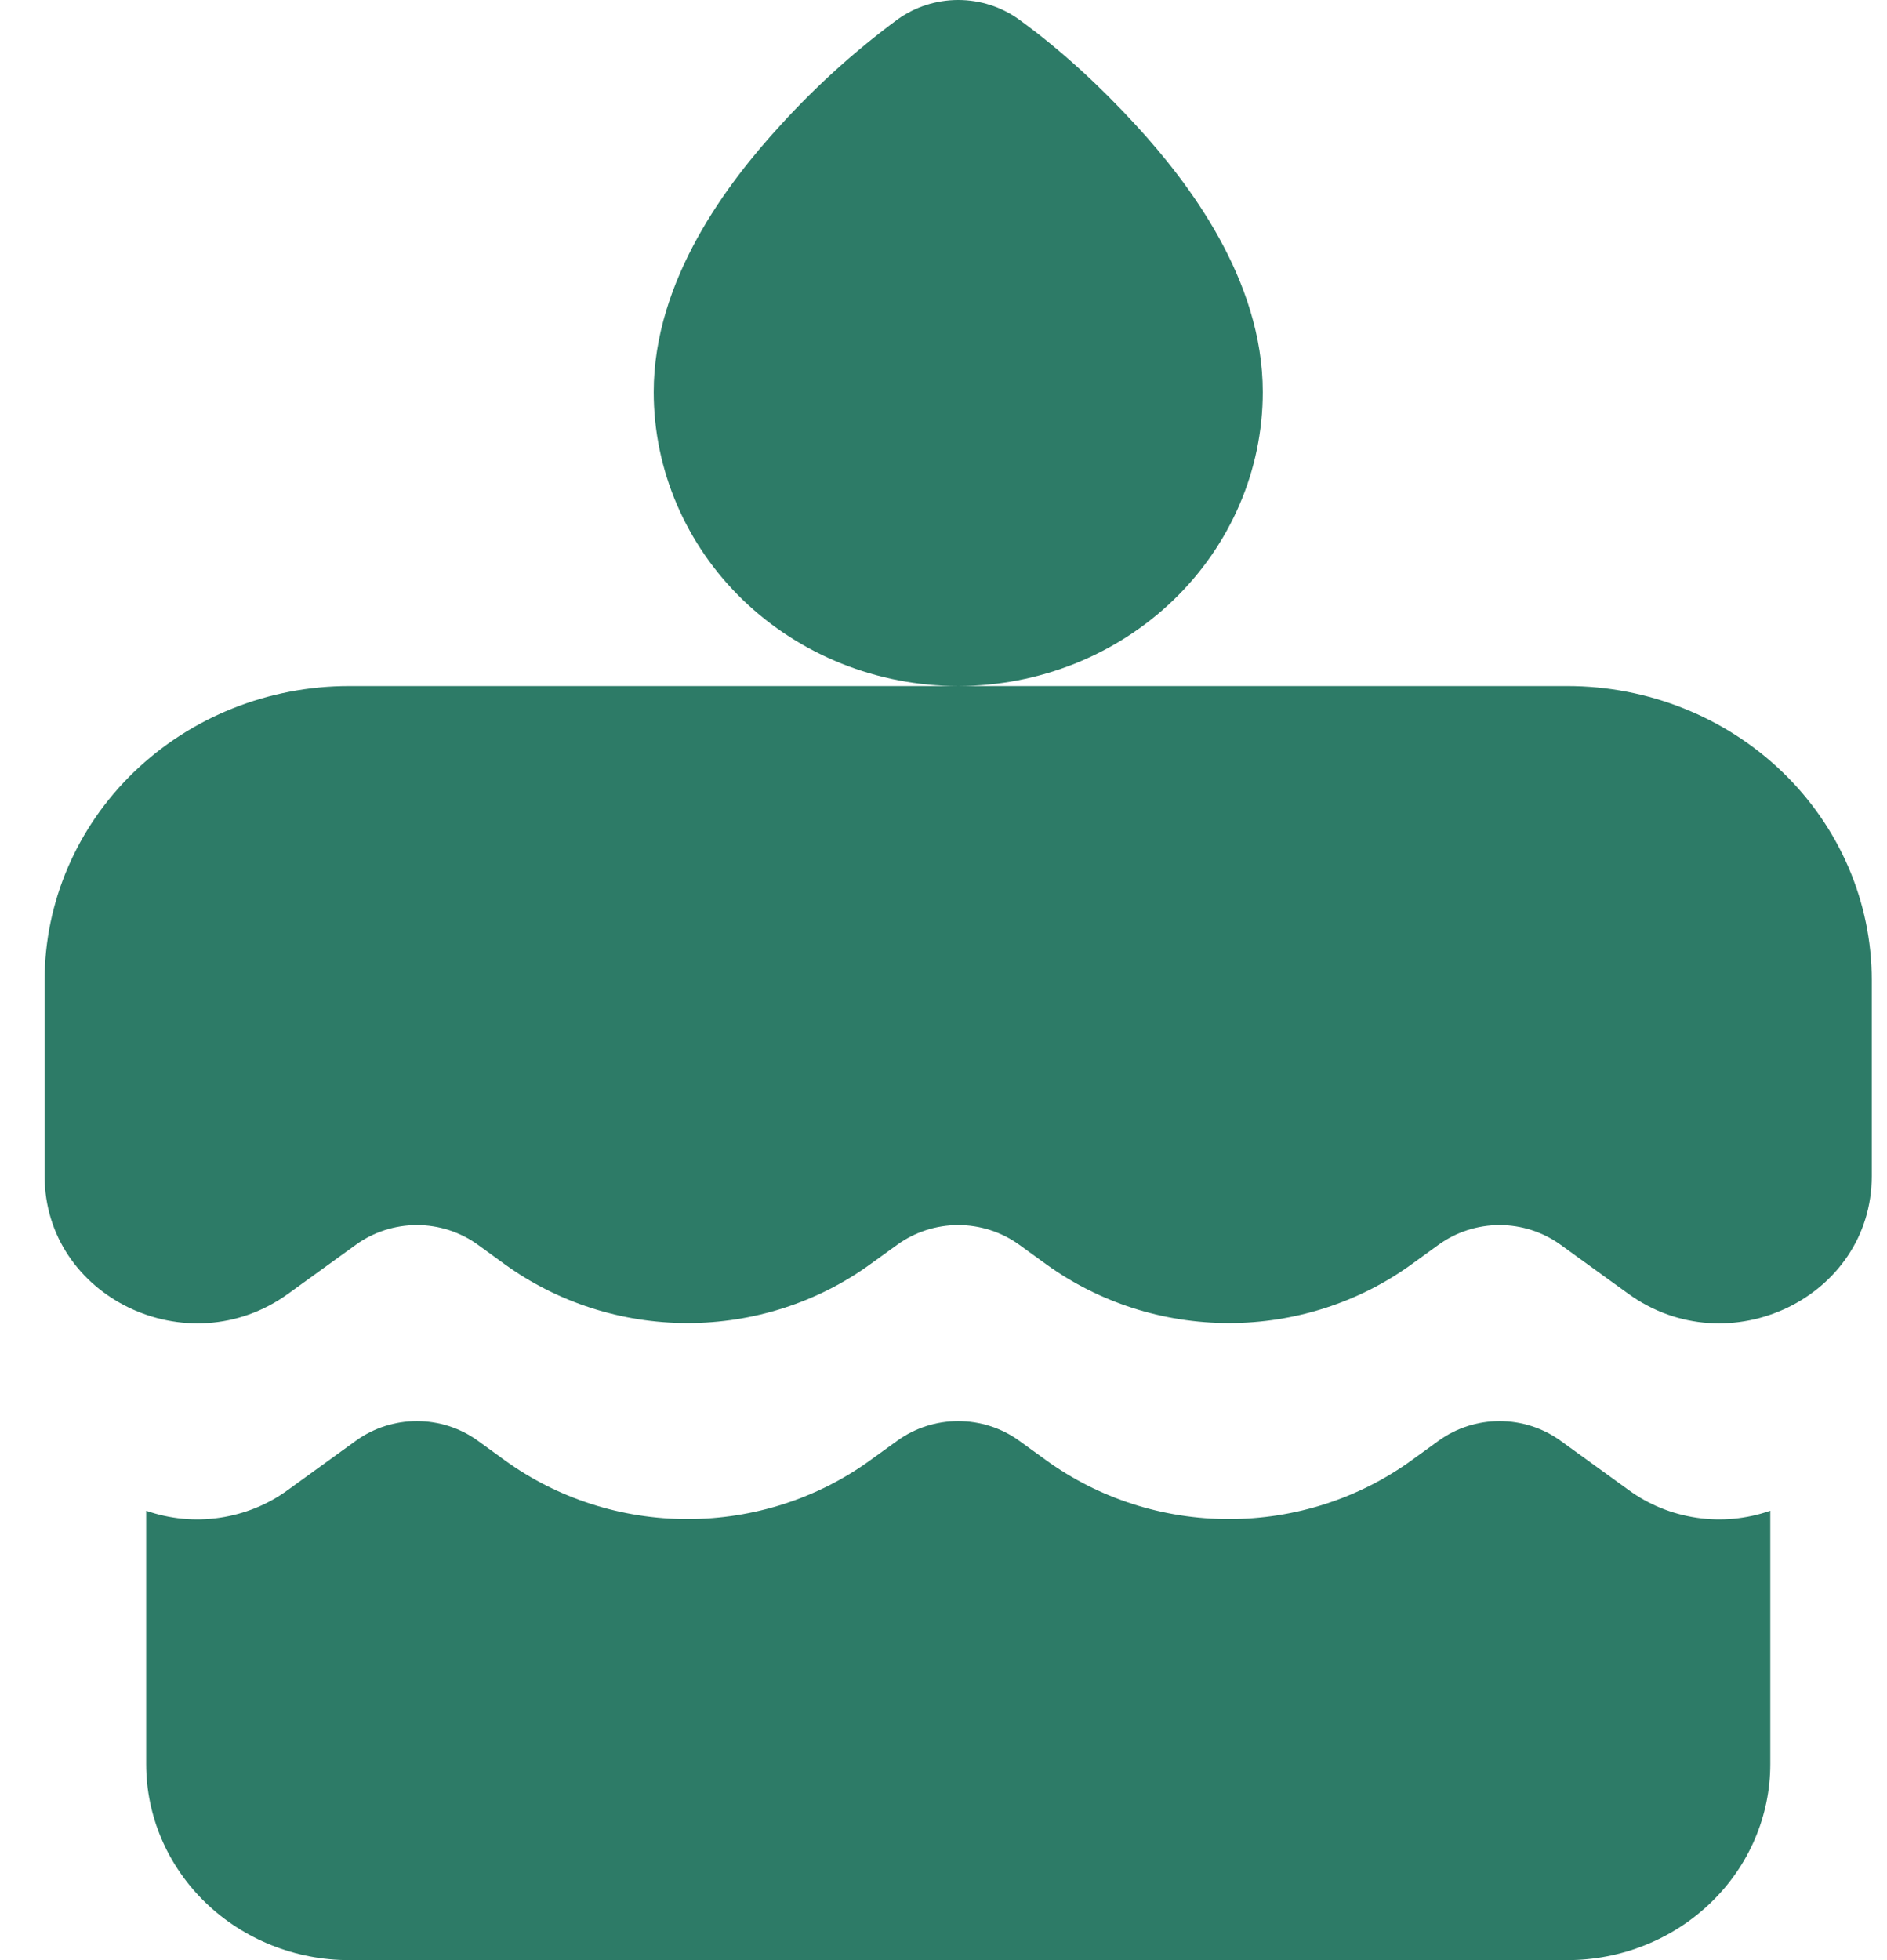 <svg width="26" height="27" viewBox="0 0 26 27" fill="none" xmlns="http://www.w3.org/2000/svg">
<path d="M14.042 0.27C13.8 0.095 13.505 0 13.203 0C12.9 0 12.606 0.095 12.364 0.27C11.781 0.701 11.244 1.186 10.759 1.719C10.028 2.514 9.007 3.854 9.007 5.4C9.007 6.474 9.449 7.504 10.236 8.264C11.023 9.023 12.09 9.45 13.203 9.45H4.811C3.698 9.45 2.631 9.877 1.844 10.636C1.058 11.396 0.615 12.426 0.615 13.5V16.2C0.615 17.869 2.589 18.822 3.972 17.82L4.905 17.145C5.147 16.97 5.442 16.875 5.744 16.875C6.047 16.875 6.341 16.97 6.583 17.145L6.955 17.415C7.682 17.941 8.565 18.225 9.473 18.225C10.381 18.225 11.264 17.941 11.99 17.415L12.364 17.145C12.606 16.97 12.9 16.875 13.203 16.875C13.505 16.875 13.8 16.97 14.042 17.145L14.415 17.415C15.142 17.941 16.025 18.225 16.933 18.225C17.841 18.225 18.724 17.941 19.45 17.415L19.823 17.145C20.065 16.97 20.359 16.875 20.662 16.875C20.964 16.875 21.259 16.97 21.501 17.145L22.434 17.82C23.817 18.822 25.79 17.869 25.79 16.2V13.5C25.79 12.426 25.348 11.396 24.561 10.636C23.774 9.877 22.707 9.45 21.595 9.45H13.203C14.316 9.45 15.383 9.023 16.17 8.264C16.957 7.504 17.399 6.474 17.399 5.4C17.399 3.854 16.378 2.514 15.646 1.719C15.162 1.192 14.625 0.693 14.042 0.27ZM2.014 20.81V24.3C2.014 25.016 2.309 25.703 2.833 26.209C3.358 26.715 4.069 27 4.811 27H21.595C22.336 27 23.048 26.715 23.572 26.209C24.097 25.703 24.392 25.016 24.392 24.3V20.81C24.066 20.924 23.716 20.957 23.374 20.906C23.032 20.855 22.709 20.723 22.434 20.52L21.501 19.845C21.259 19.67 20.964 19.575 20.662 19.575C20.359 19.575 20.065 19.67 19.823 19.845L19.45 20.115C18.724 20.641 17.841 20.925 16.933 20.925C16.025 20.925 15.142 20.641 14.415 20.115L14.042 19.845C13.8 19.67 13.505 19.575 13.203 19.575C12.9 19.575 12.606 19.67 12.364 19.845L11.99 20.115C11.264 20.641 10.381 20.925 9.473 20.925C8.565 20.925 7.682 20.641 6.955 20.115L6.583 19.845C6.341 19.67 6.047 19.575 5.744 19.575C5.442 19.575 5.147 19.67 4.905 19.845L3.972 20.52C3.697 20.723 3.373 20.855 3.031 20.906C2.689 20.957 2.34 20.924 2.014 20.81Z" fill="#2D7B67"/>
</svg>
